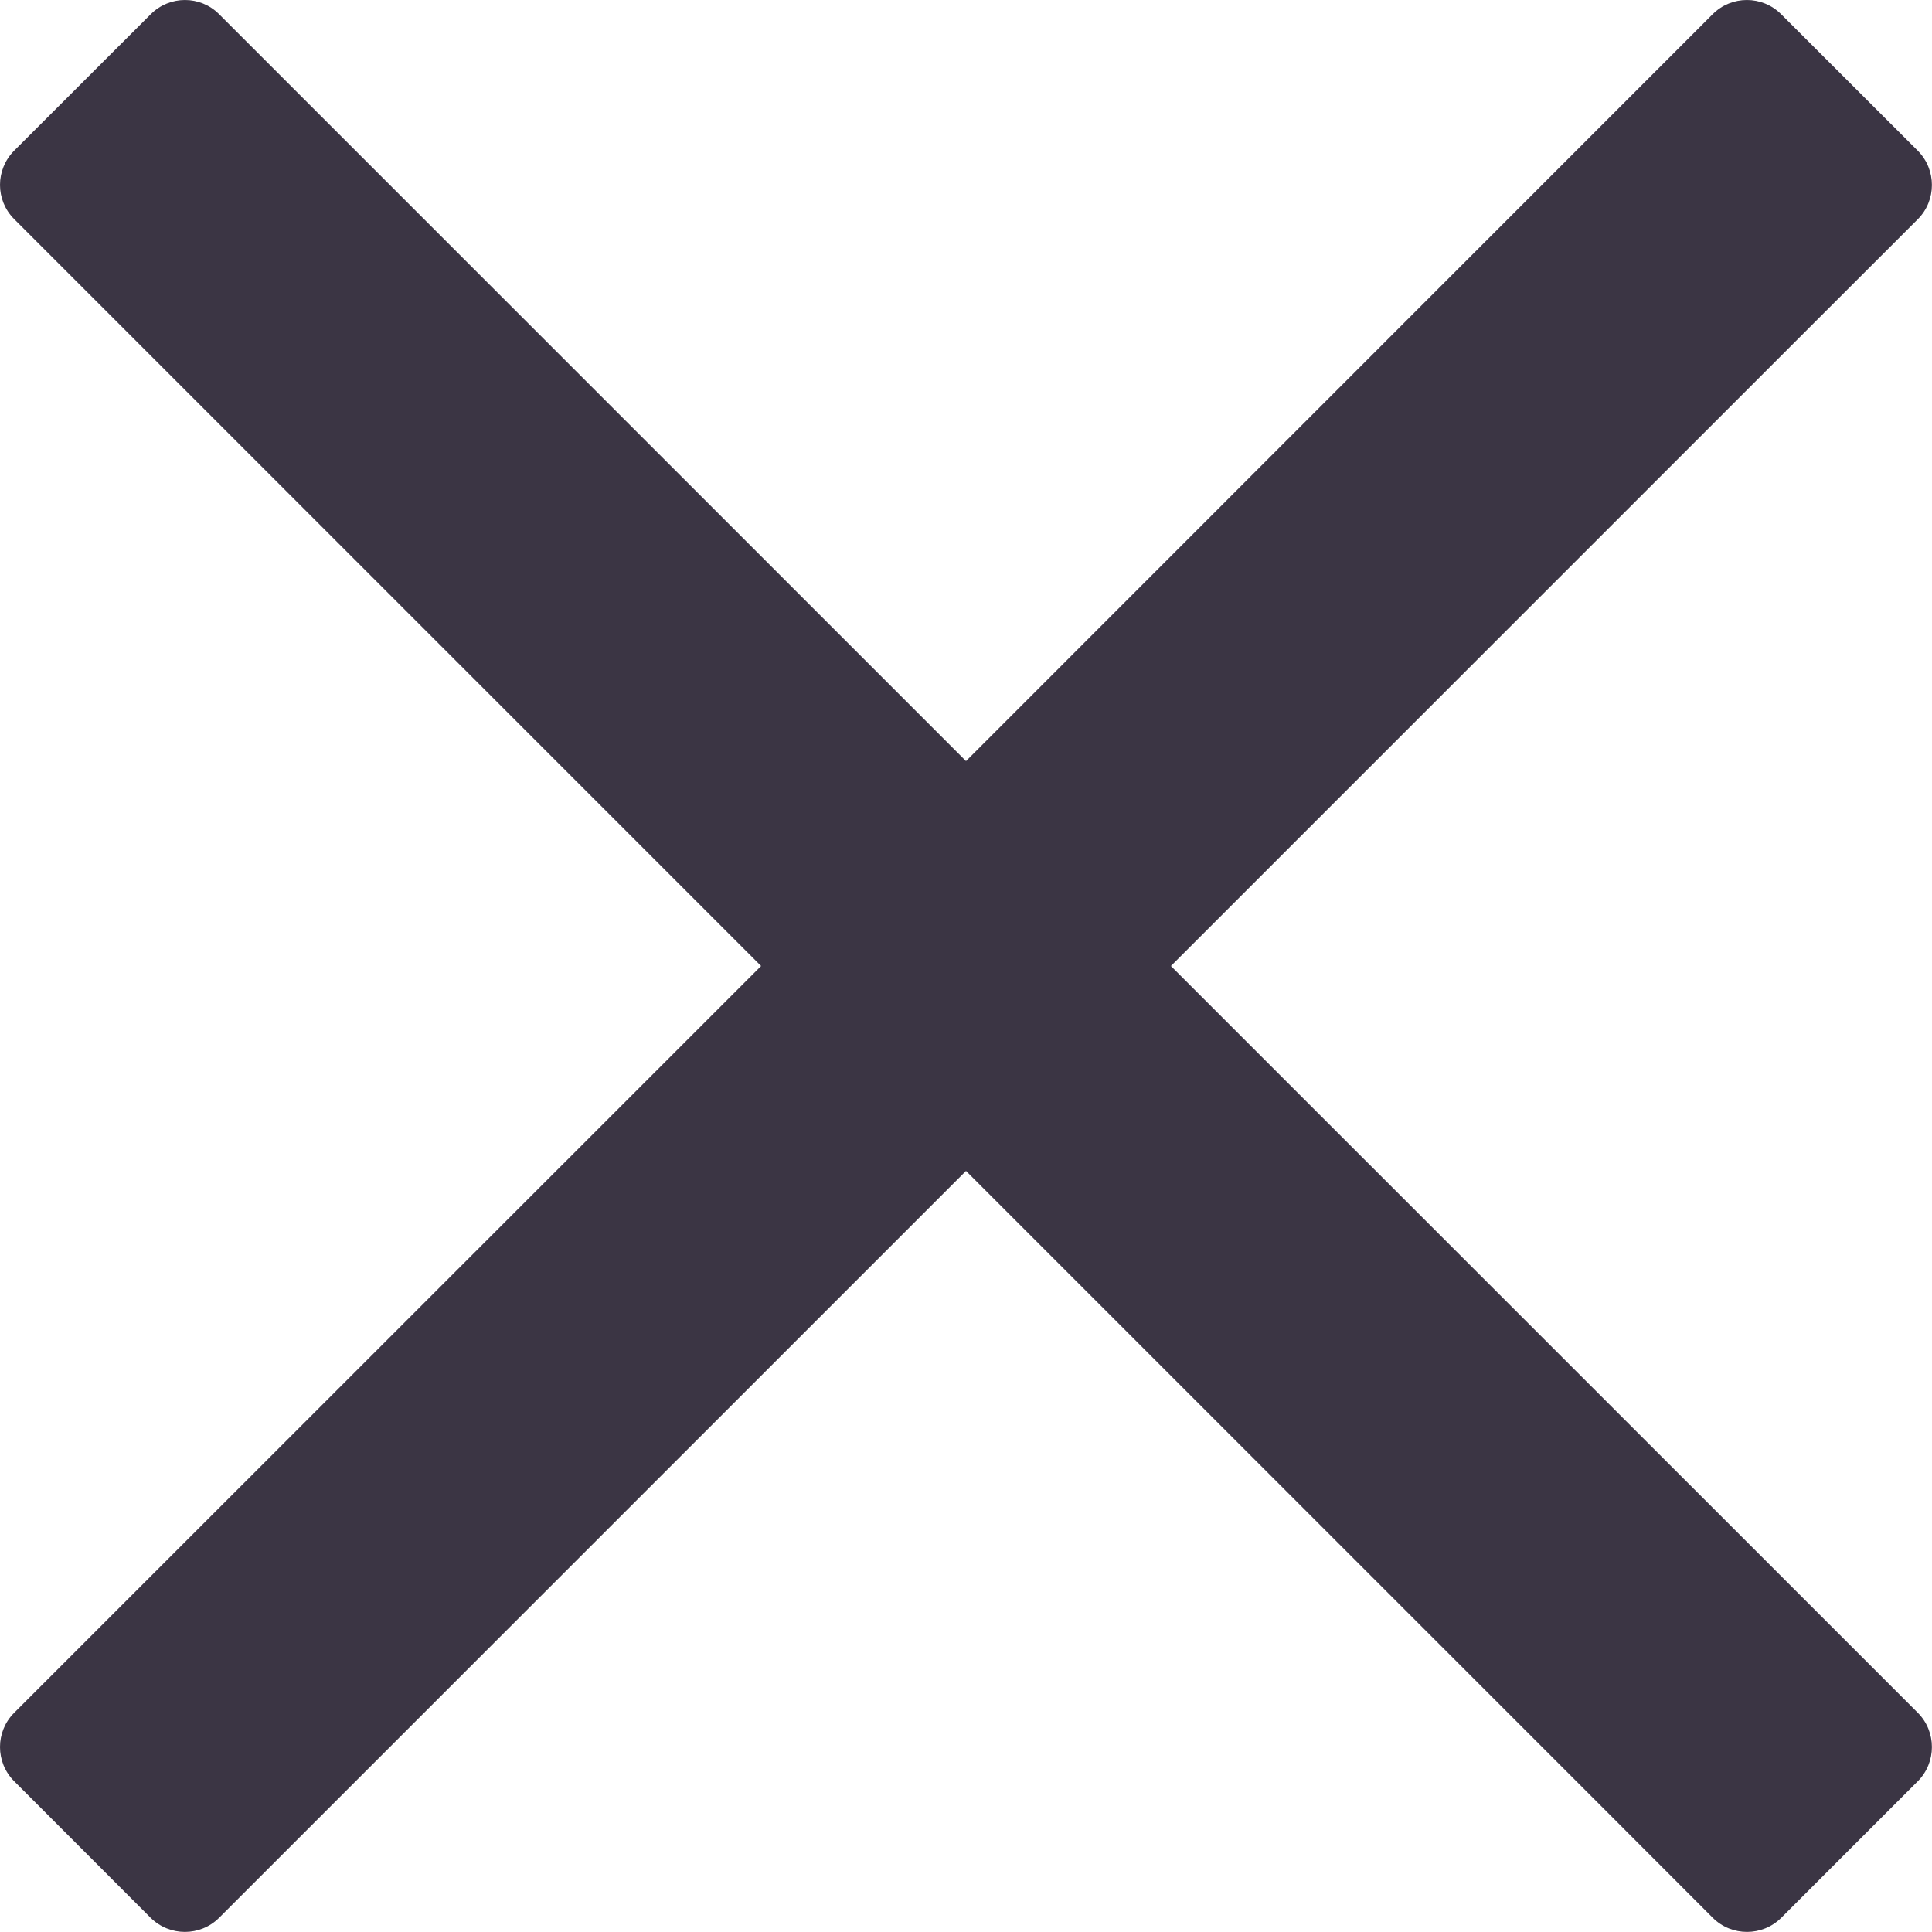<svg xmlns="http://www.w3.org/2000/svg" width="16" height="16" viewBox="0 0 16 16">
    <path fill="#3B3544" d="M9.697 8l5.128-5.128 1.058-1.057c.155-.156.155-.41 0-.566L14.75.117c-.156-.156-.41-.156-.566 0L8 6.303 1.814.117c-.155-.156-.409-.156-.565 0L.117 1.248c-.156.157-.156.41 0 .566L6.303 8 .117 14.185c-.156.156-.156.41 0 .566l1.131 1.132c.157.155.41.155.566 0L8 9.697l5.128 5.128 1.057 1.058c.156.155.41.155.566 0l1.132-1.132c.155-.156.155-.41 0-.566L9.697 8z"/>
</svg>
